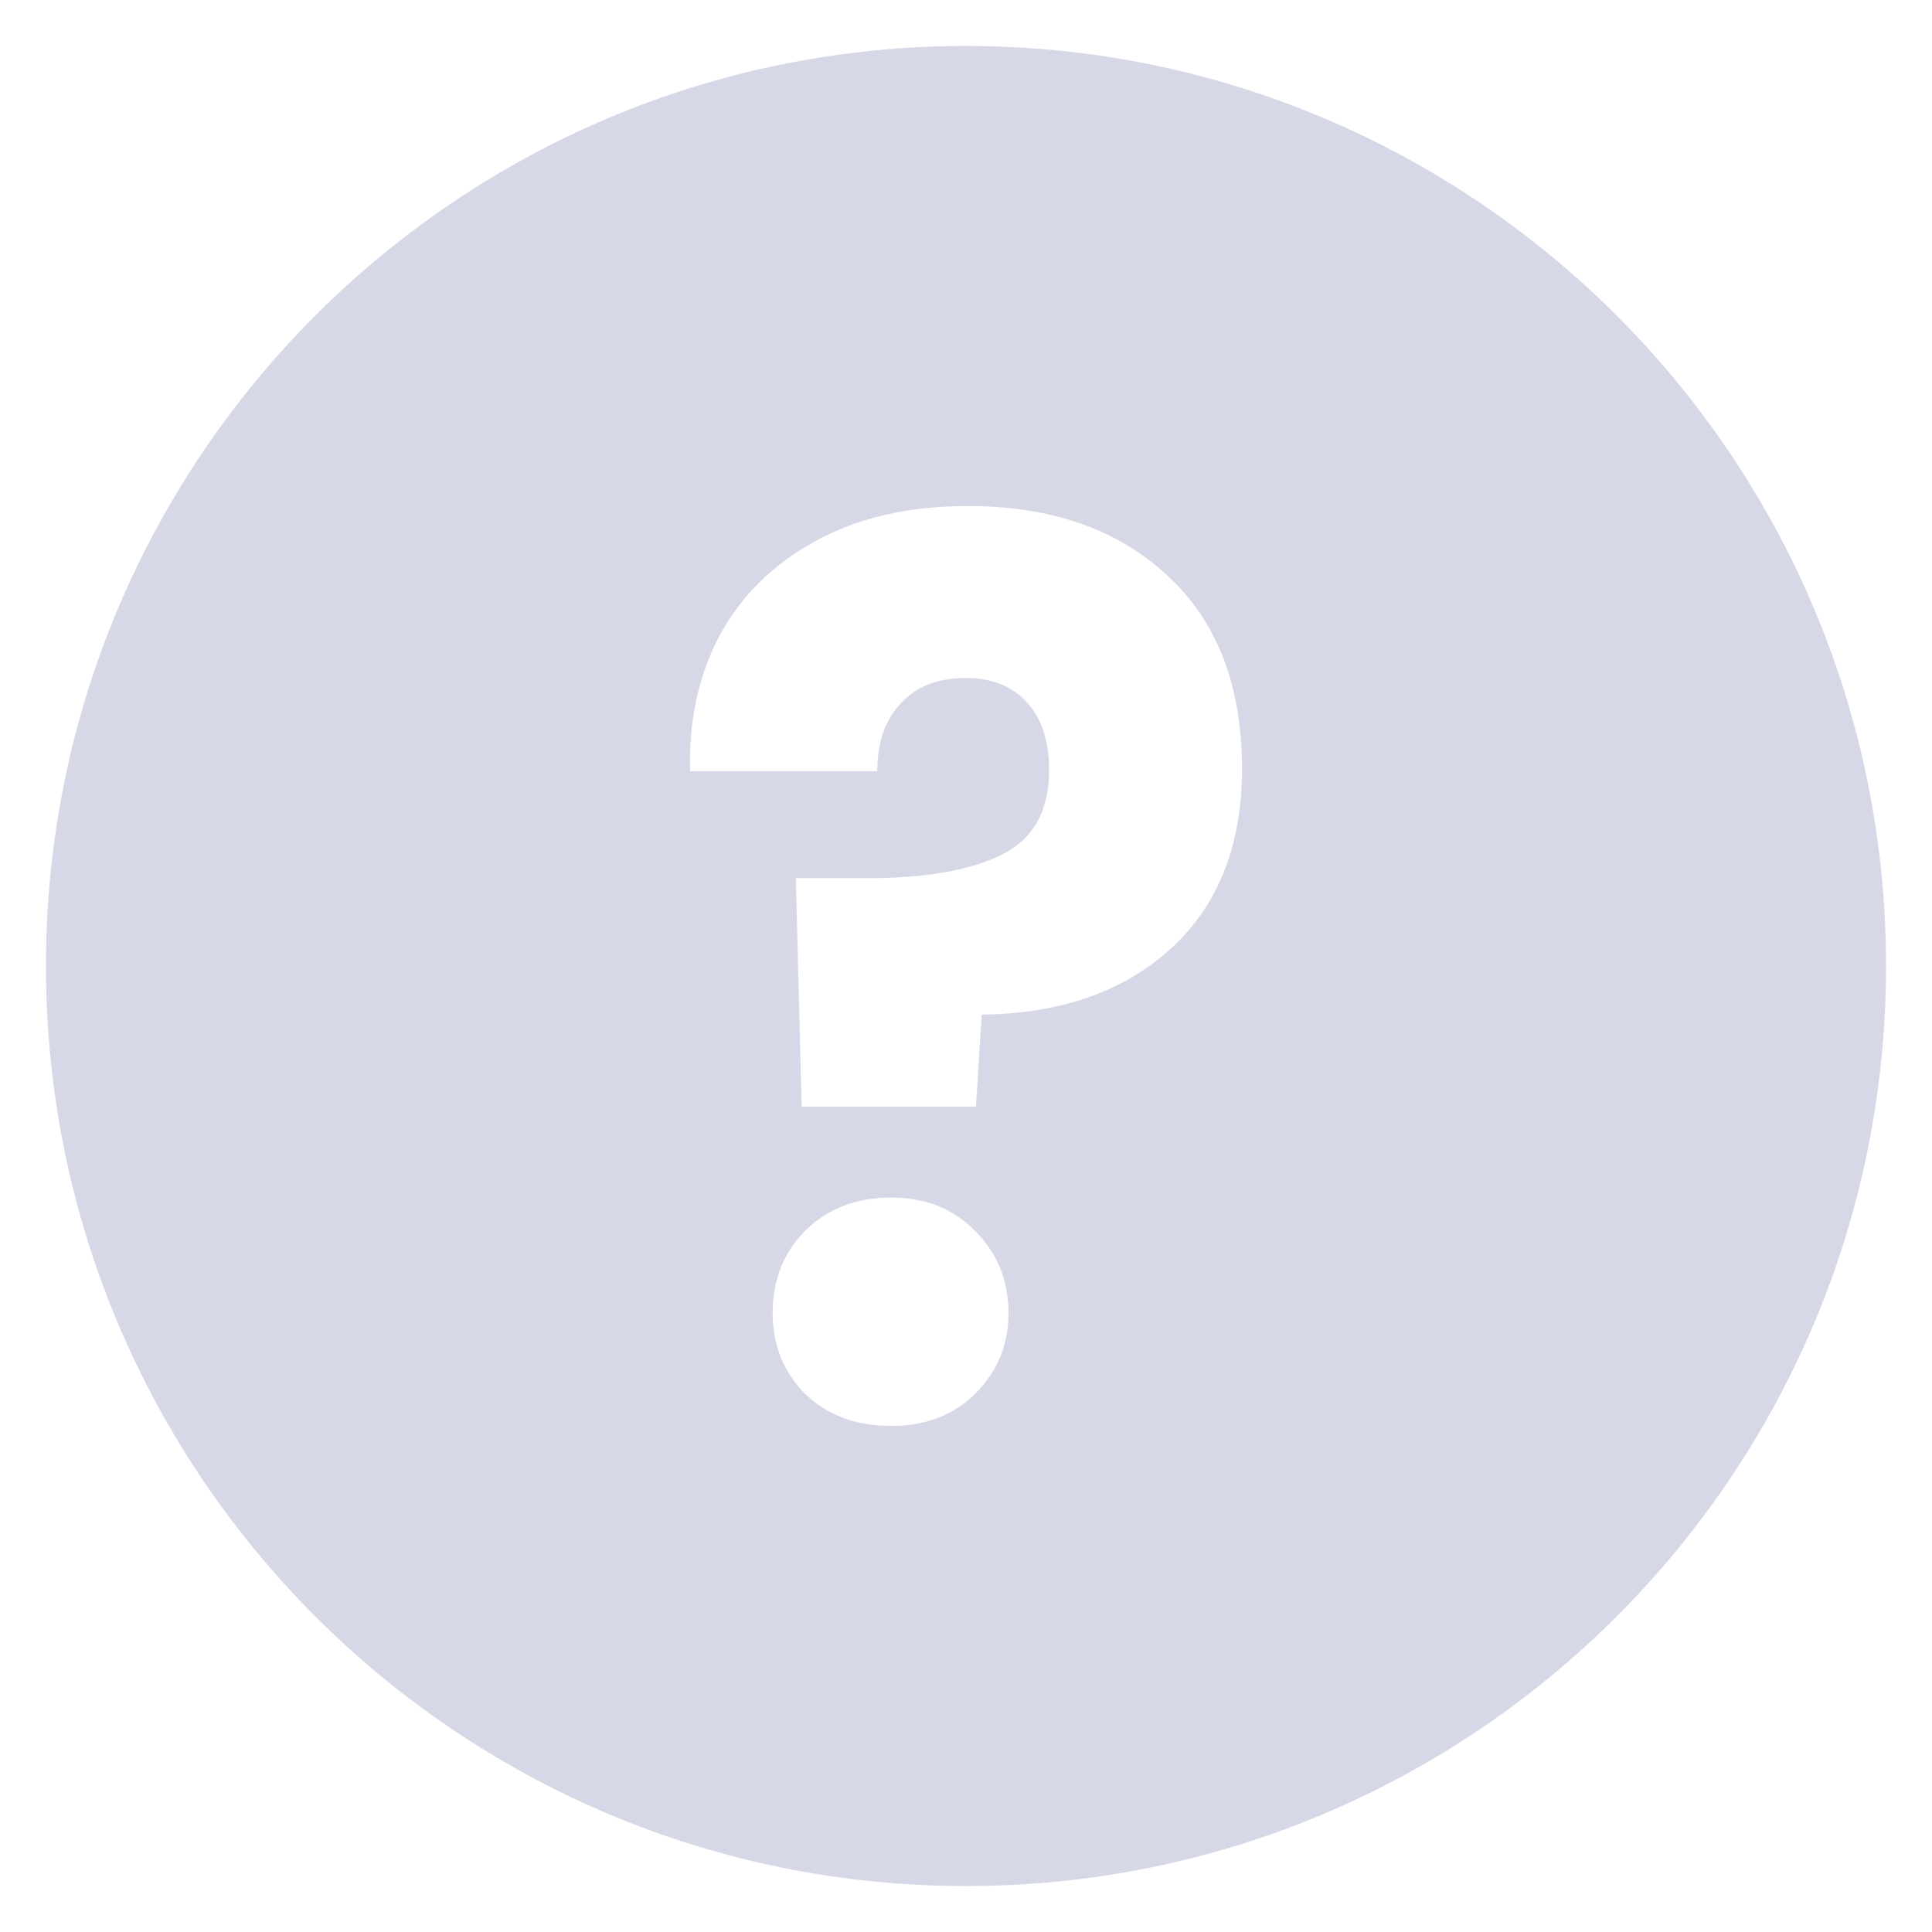 <svg width="14" height="14" viewBox="0 0 14 14" fill="none" xmlns="http://www.w3.org/2000/svg">
<path fill-rule="evenodd" clip-rule="evenodd" d="M7 13.667C10.682 13.667 13.667 10.682 13.667 7C13.667 3.318 10.682 0.333 7 0.333C3.318 0.333 0.333 3.318 0.333 7C0.333 10.682 3.318 13.667 7 13.667ZM8.453 4.165C8.094 3.833 7.614 3.667 7.013 3.667C6.581 3.667 6.211 3.753 5.902 3.925C5.599 4.091 5.369 4.319 5.212 4.61C5.06 4.901 4.99 5.227 5.001 5.589H6.357C6.357 5.382 6.413 5.218 6.525 5.1C6.637 4.975 6.794 4.913 6.996 4.913C7.187 4.913 7.336 4.972 7.443 5.091C7.549 5.209 7.602 5.373 7.602 5.58C7.602 5.877 7.487 6.082 7.257 6.194C7.033 6.307 6.705 6.364 6.272 6.364H5.767L5.809 8.019H7.072L7.114 7.352C7.681 7.346 8.136 7.188 8.478 6.88C8.826 6.565 9 6.129 9 5.571C9 4.966 8.818 4.497 8.453 4.165ZM5.835 10.102C5.997 10.256 6.205 10.333 6.458 10.333C6.705 10.333 6.907 10.256 7.064 10.102C7.226 9.942 7.308 9.746 7.308 9.514C7.308 9.277 7.226 9.078 7.064 8.918C6.907 8.758 6.705 8.678 6.458 8.678C6.205 8.678 5.997 8.758 5.835 8.918C5.677 9.078 5.599 9.277 5.599 9.514C5.599 9.746 5.677 9.942 5.835 10.102Z" fill="#D6D8E7"/>
</svg>
